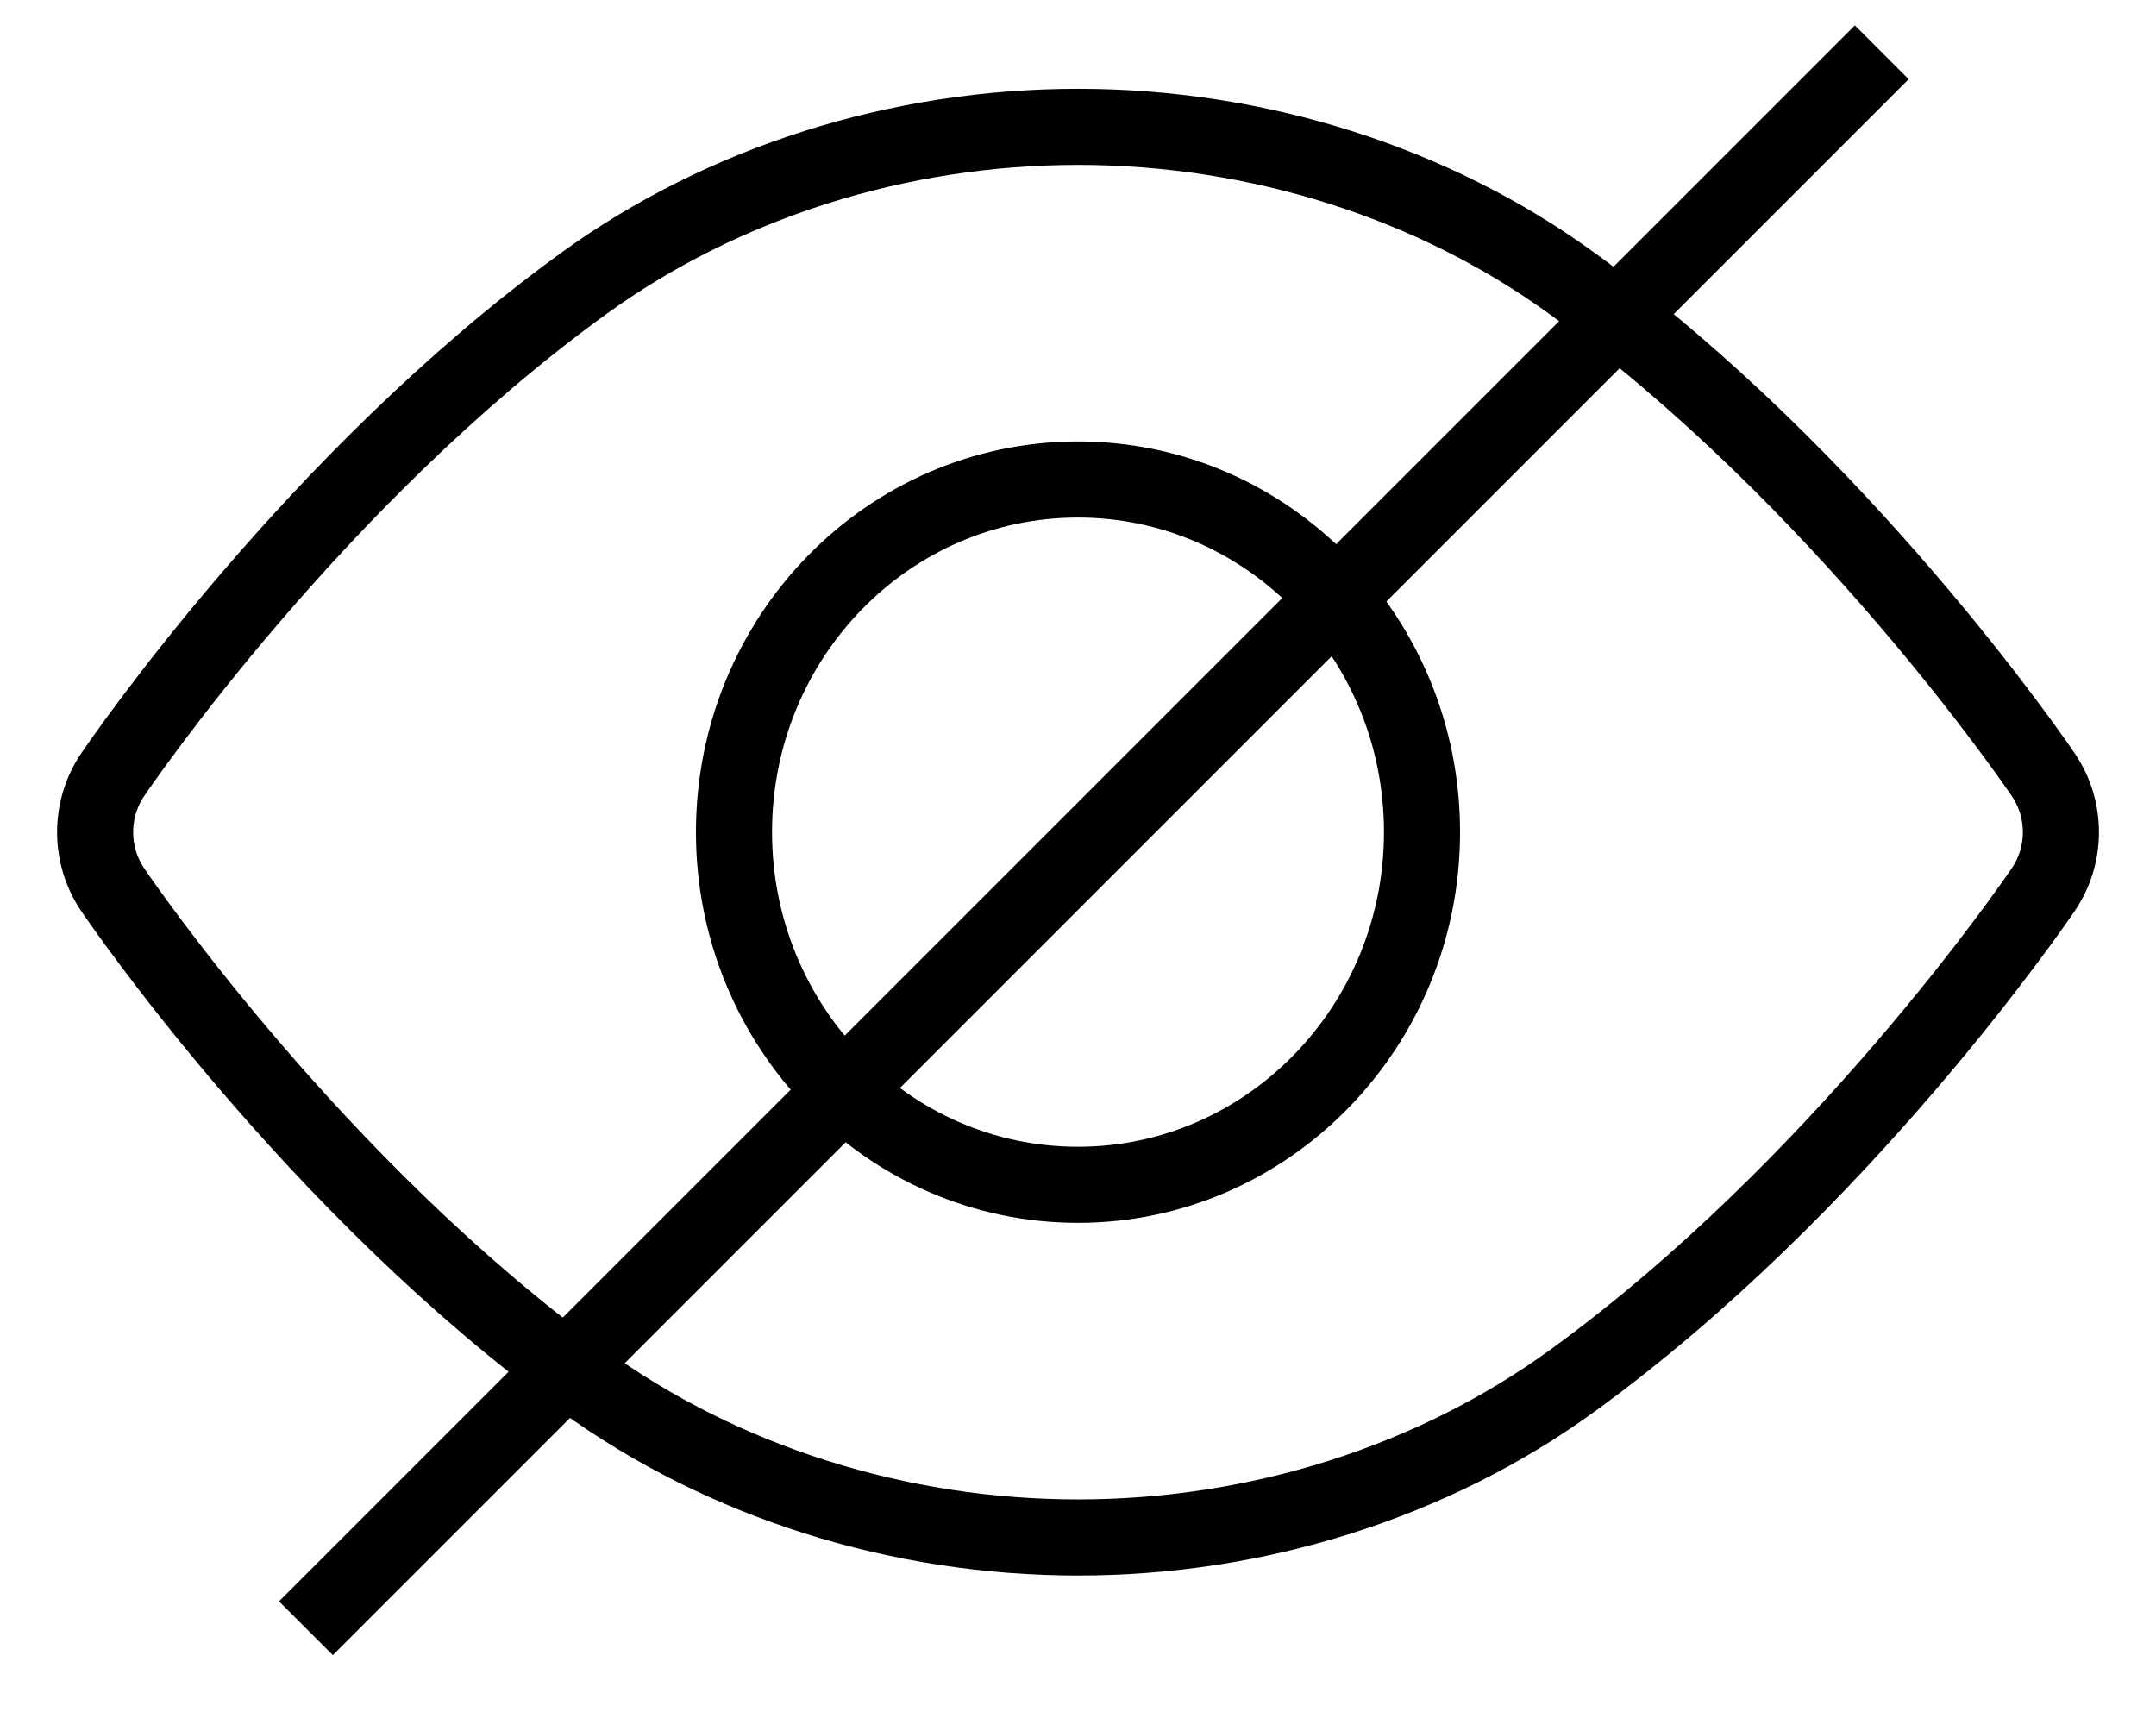 <?xml version="1.0" encoding="UTF-8" standalone="no"?>
<svg width="34px" height="27px" viewBox="0 0 34 27" version="1.1" xmlns="http://www.w3.org/2000/svg" xmlns:xlink="http://www.w3.org/1999/xlink" xmlns:sketch="http://www.bohemiancoding.com/sketch/ns">
    <!-- Generator: Sketch 3.3.1 (12005) - http://www.bohemiancoding.com/sketch -->
    <title>black3 2 copy 3 + Line</title>
    <desc>Created with Sketch.</desc>
    <defs></defs>
    <g id="Page-1" stroke="none" stroke-width="1" fill="none" fill-rule="evenodd" sketch:type="MSPage">
        <g id="Desktop-HD-Copy-3" sketch:type="MSArtboardGroup" transform="translate(-820, -808)" stroke="#000000" stroke-width="1.2">
            <g id="black3-2-copy-3-+-Line" sketch:type="MSLayerGroup" transform="translate(821, 809)">
                <g id="black3-2-copy-3" transform="translate(0.5, 1)" sketch:type="MSShapeGroup">
                    <path d="M30.722,10.216 C30.594,10.027 27.526,5.539 23.293,2.471 C21.098,0.877 18.33,0 15.5,0 C12.671,0 9.903,0.877 7.703,2.471 C3.47,5.539 0.406,10.027 0.277,10.216 C-0.092,10.761 -0.092,11.484 0.277,12.029 C0.406,12.218 3.47,16.707 7.703,19.775 C9.903,21.367 12.671,22.244 15.5,22.244 C18.33,22.244 21.098,21.367 23.293,19.774 C27.526,16.705 30.594,12.217 30.722,12.028 C31.093,11.484 31.093,10.76 30.722,10.216 L30.722,10.216 Z M15.5,16.683 C12.502,16.683 10.075,14.189 10.075,11.122 C10.075,8.049 12.502,5.561 15.5,5.561 C18.491,5.561 20.925,8.049 20.925,11.122 C20.925,14.189 18.491,16.683 15.5,16.683 L15.5,16.683 Z" id="Shape"></path>
                </g>
                <path d="M4.249,24.251 L28.251,0.249" id="Line" stroke-linecap="square" sketch:type="MSShapeGroup"></path>
            </g>
        </g>
    </g>
</svg>